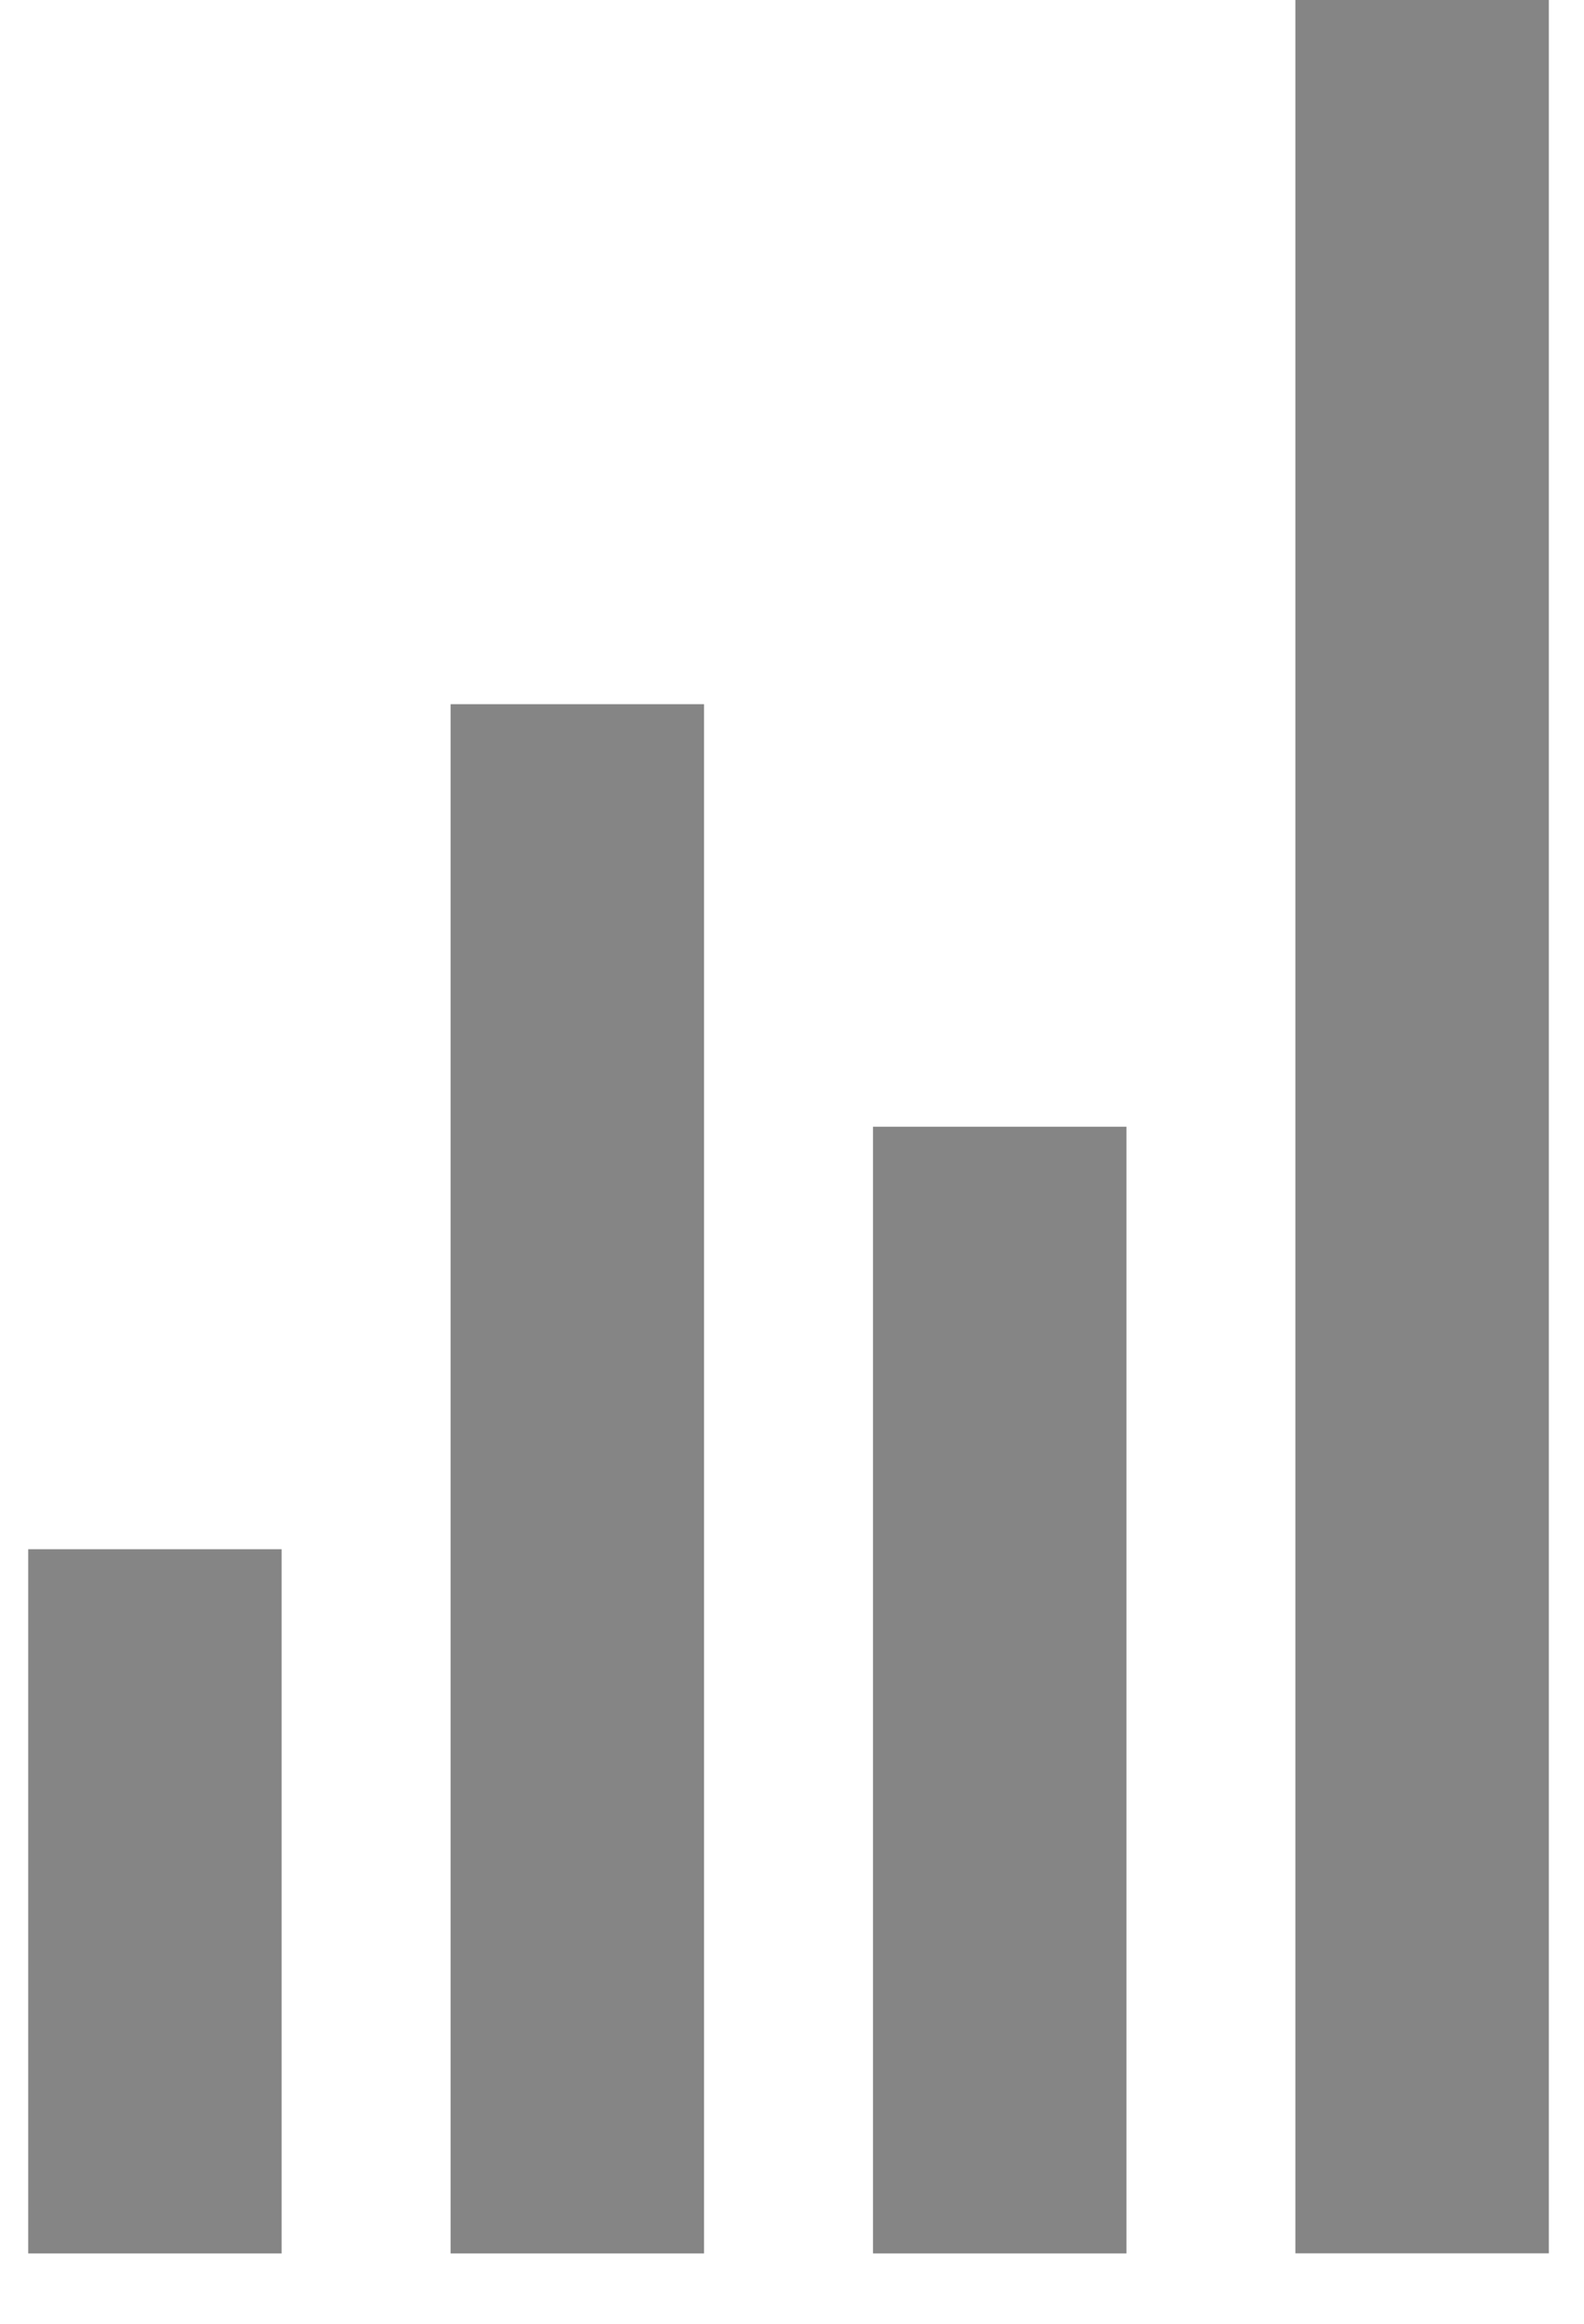 <svg width="15" height="22" viewBox="0 0 15 22" fill="none" xmlns="http://www.w3.org/2000/svg">
<rect width="2.4" height="21.333" transform="matrix(-1 0 0 1 14.667 0)" fill="#858585"/>
<rect width="2.4" height="6.667" transform="matrix(-1 0 0 1 2.667 14.667)" fill="#858585"/>
<rect width="2.4" height="14.667" transform="matrix(-1 0 0 1 6.667 6.667)" fill="#858585"/>
<rect width="2.4" height="10.667" transform="matrix(-1 0 0 1 10.667 10.667)" fill="#858585"/>
</svg>
